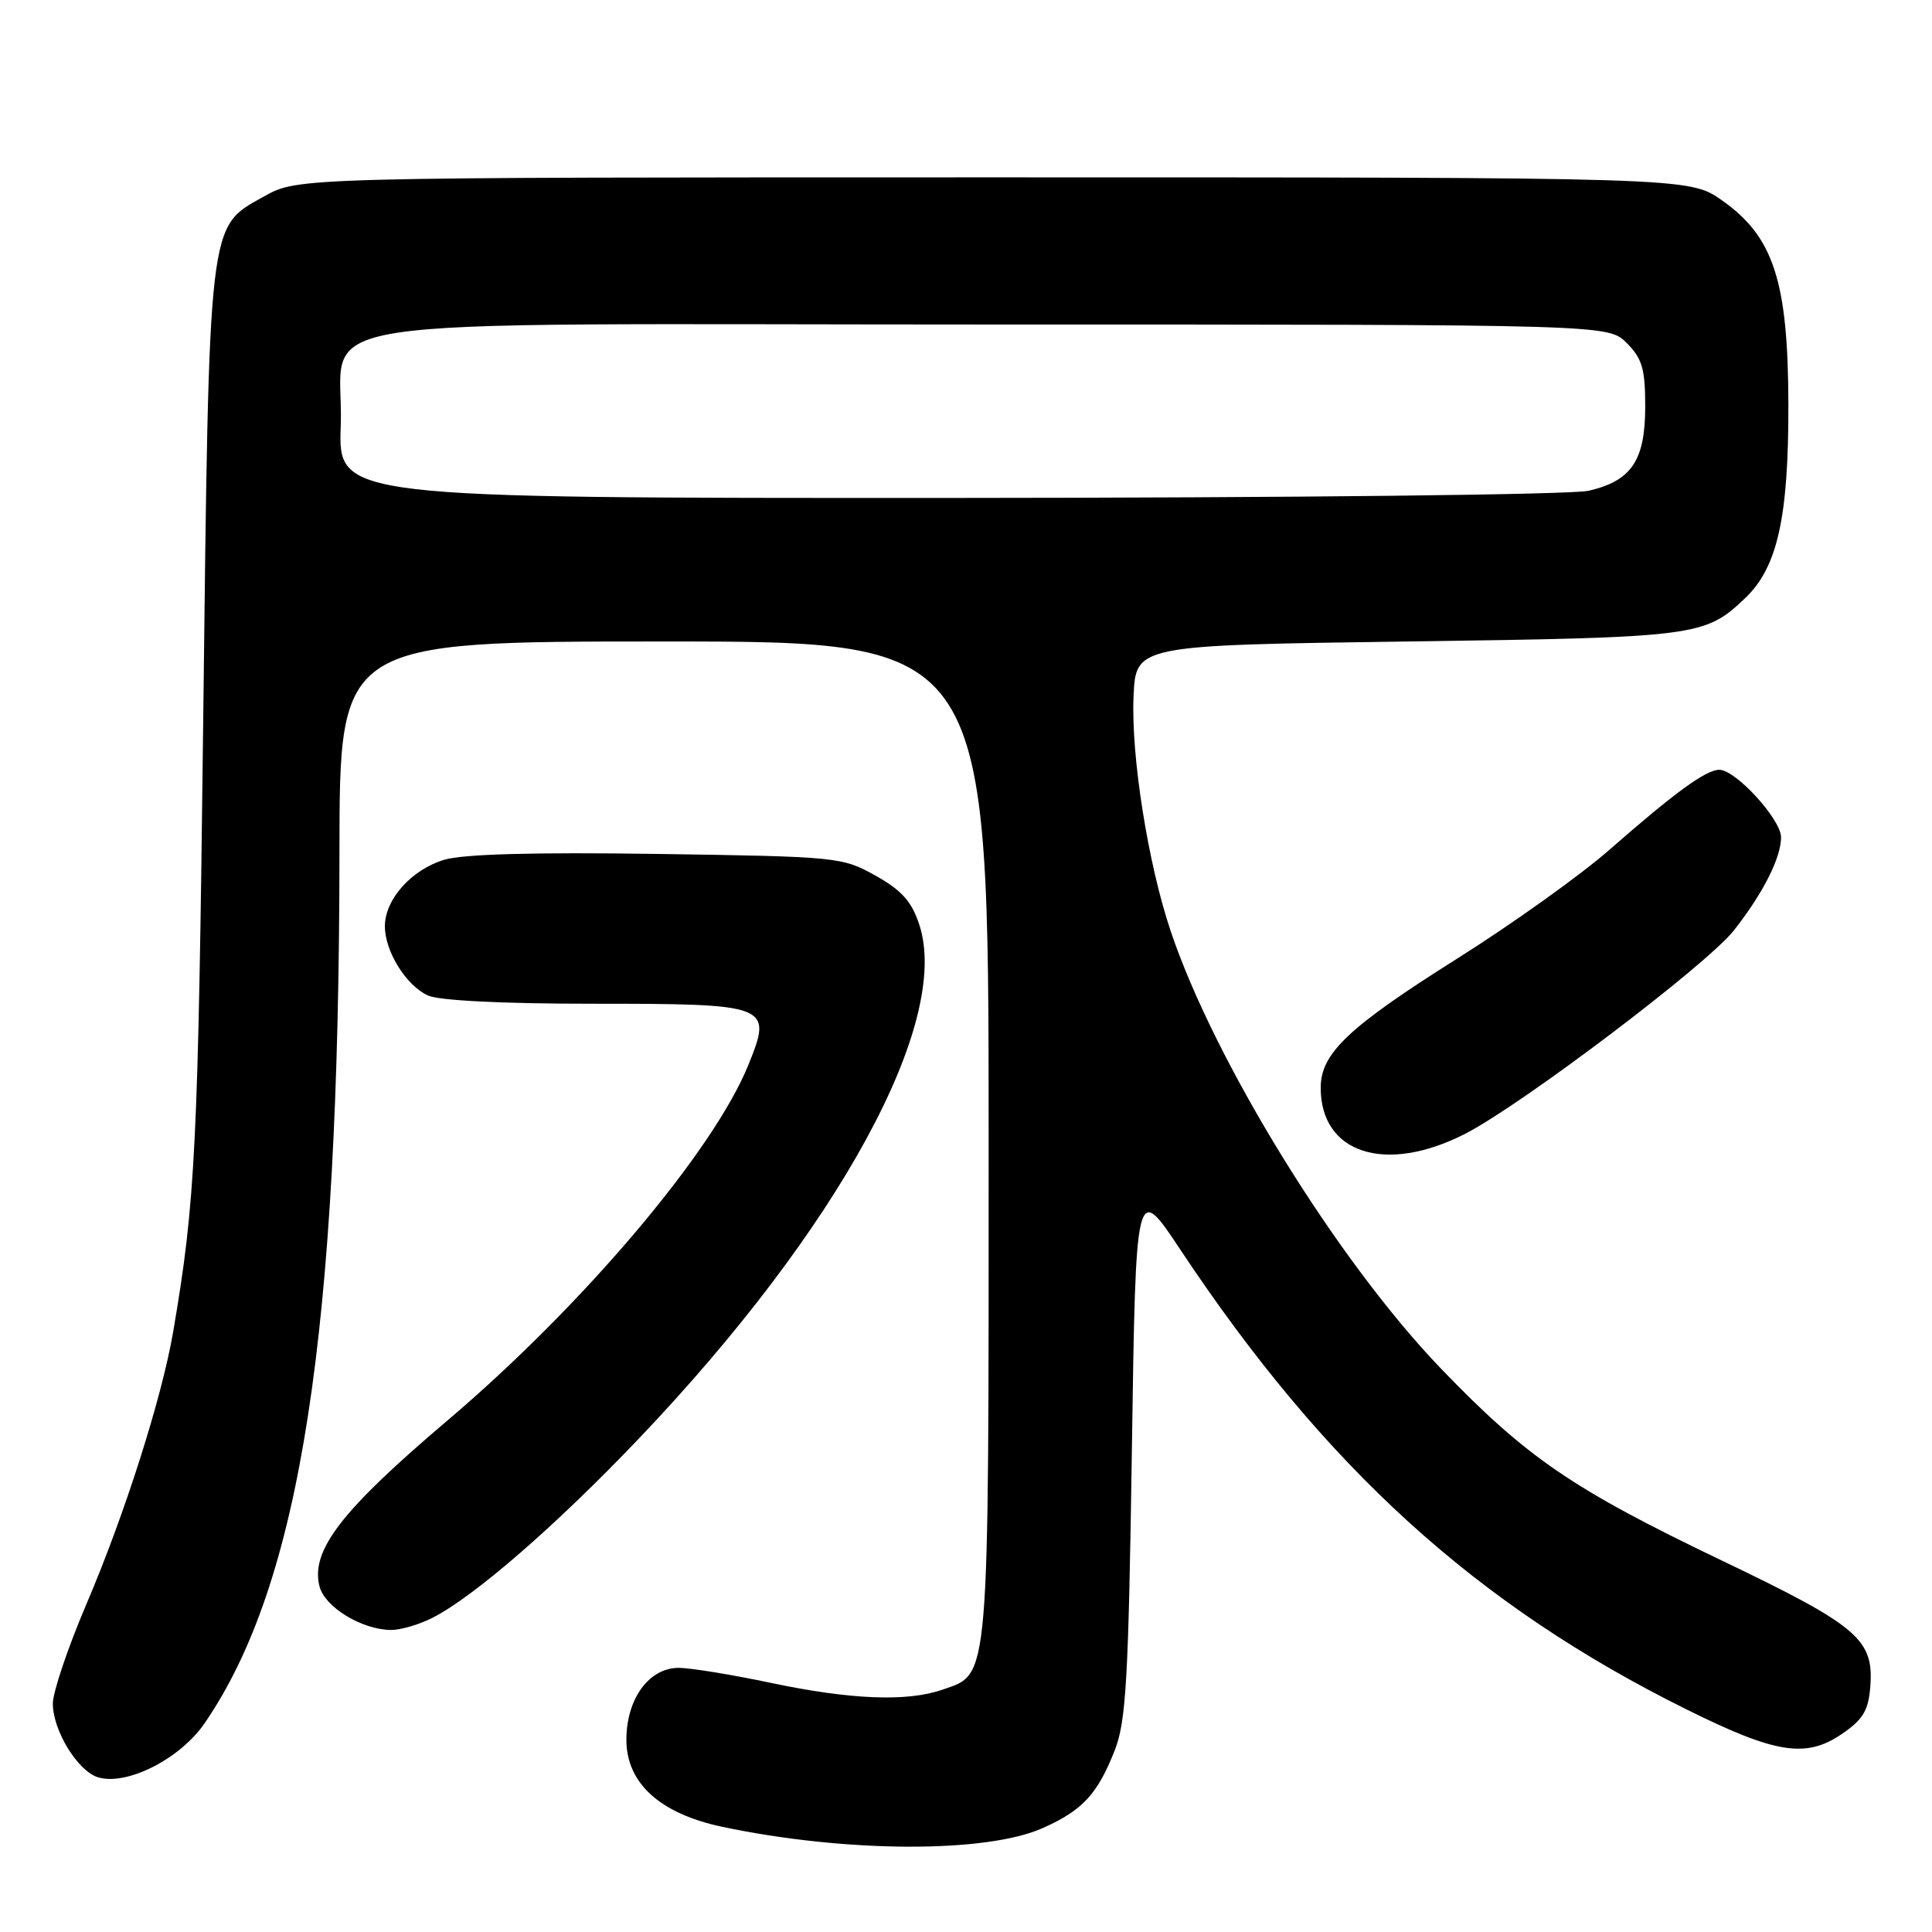 <?xml version="1.0" encoding="UTF-8" standalone="no"?>
<!DOCTYPE svg PUBLIC "-//W3C//DTD SVG 1.1//EN" "http://www.w3.org/Graphics/SVG/1.1/DTD/svg11.dtd" >
<svg xmlns="http://www.w3.org/2000/svg" xmlns:xlink="http://www.w3.org/1999/xlink" version="1.1" viewBox="0 0 256 256">
 <g >
 <path fill="currentColor"
d=" M 138.19 242.22 C 143.45 239.87 145.42 237.74 147.70 231.95 C 149.21 228.11 149.53 222.66 149.98 192.10 C 150.50 156.69 150.50 156.69 156.41 165.60 C 175.64 194.54 195.62 212.69 223.48 226.51 C 235.26 232.36 239.27 233.00 244.00 229.80 C 246.81 227.90 247.56 226.69 247.81 223.64 C 248.35 217.23 246.32 215.49 228.15 206.78 C 208.36 197.30 202.31 193.16 190.96 181.37 C 177.26 167.14 160.92 140.69 155.10 123.31 C 152.11 114.40 149.86 100.15 150.20 92.29 C 150.50 85.50 150.50 85.50 186.50 85.00 C 224.94 84.47 225.91 84.34 231.27 79.23 C 235.53 75.16 237.00 68.54 236.97 53.57 C 236.93 37.25 235.01 31.35 228.16 26.54 C 223.83 23.50 223.83 23.50 131.66 23.50 C 39.50 23.50 39.50 23.50 35.00 26.02 C 27.51 30.21 27.72 28.41 26.92 96.00 C 26.26 152.03 25.90 159.21 22.94 176.50 C 21.43 185.28 16.52 200.69 11.44 212.58 C 9.00 218.30 7.00 224.22 7.00 225.74 C 7.01 229.30 10.27 234.63 12.95 235.49 C 16.72 236.68 23.83 233.10 27.09 228.37 C 39.83 209.85 44.95 176.80 44.98 112.75 C 45.00 85.00 45.00 85.00 88.00 85.00 C 131.00 85.00 131.00 85.00 131.00 151.05 C 131.00 223.79 131.18 221.70 124.88 223.89 C 120.20 225.52 112.71 225.22 102.10 222.98 C 96.93 221.89 91.45 221.00 89.92 221.00 C 85.99 221.00 83.00 225.12 83.00 230.53 C 83.00 236.28 87.45 240.32 95.69 242.06 C 112.05 245.51 130.69 245.58 138.19 242.22 Z  M 57.30 214.37 C 62.82 211.57 73.72 202.10 84.68 190.59 C 111.12 162.83 126.06 135.44 121.81 122.52 C 120.80 119.44 119.48 117.97 116.00 116.02 C 111.60 113.56 110.98 113.50 87.07 113.15 C 70.80 112.91 61.39 113.17 58.88 113.92 C 54.53 115.22 51.00 119.17 51.00 122.73 C 51.00 126.07 53.81 130.59 56.71 131.91 C 58.16 132.58 66.64 133.00 78.36 133.00 C 102.06 133.00 102.40 133.13 99.15 141.14 C 94.50 152.59 77.24 172.98 59.35 188.17 C 45.23 200.14 41.14 205.44 42.33 210.19 C 43.02 212.94 47.93 215.94 51.80 215.98 C 53.06 215.99 55.54 215.27 57.30 214.37 Z  M 194.11 150.25 C 201.62 146.41 226.18 127.83 229.76 123.27 C 233.60 118.39 236.00 113.65 236.00 110.95 C 236.00 108.57 229.99 102.00 227.82 102.00 C 226.05 102.00 221.93 105.00 213.26 112.60 C 209.44 115.95 200.36 122.44 193.10 127.01 C 178.66 136.11 175.00 139.57 175.00 144.14 C 175.00 152.86 183.61 155.61 194.11 150.25 Z  M 45.15 56.41 C 45.69 41.45 35.68 43.00 131.66 43.00 C 213.09 43.00 213.09 43.00 215.55 45.45 C 217.60 47.51 218.00 48.88 218.00 53.84 C 218.00 61.03 216.20 63.70 210.50 65.03 C 208.22 65.55 171.65 65.96 125.65 65.98 C 44.81 66.00 44.81 66.00 45.15 56.41 Z "/>
</g>
</svg>
